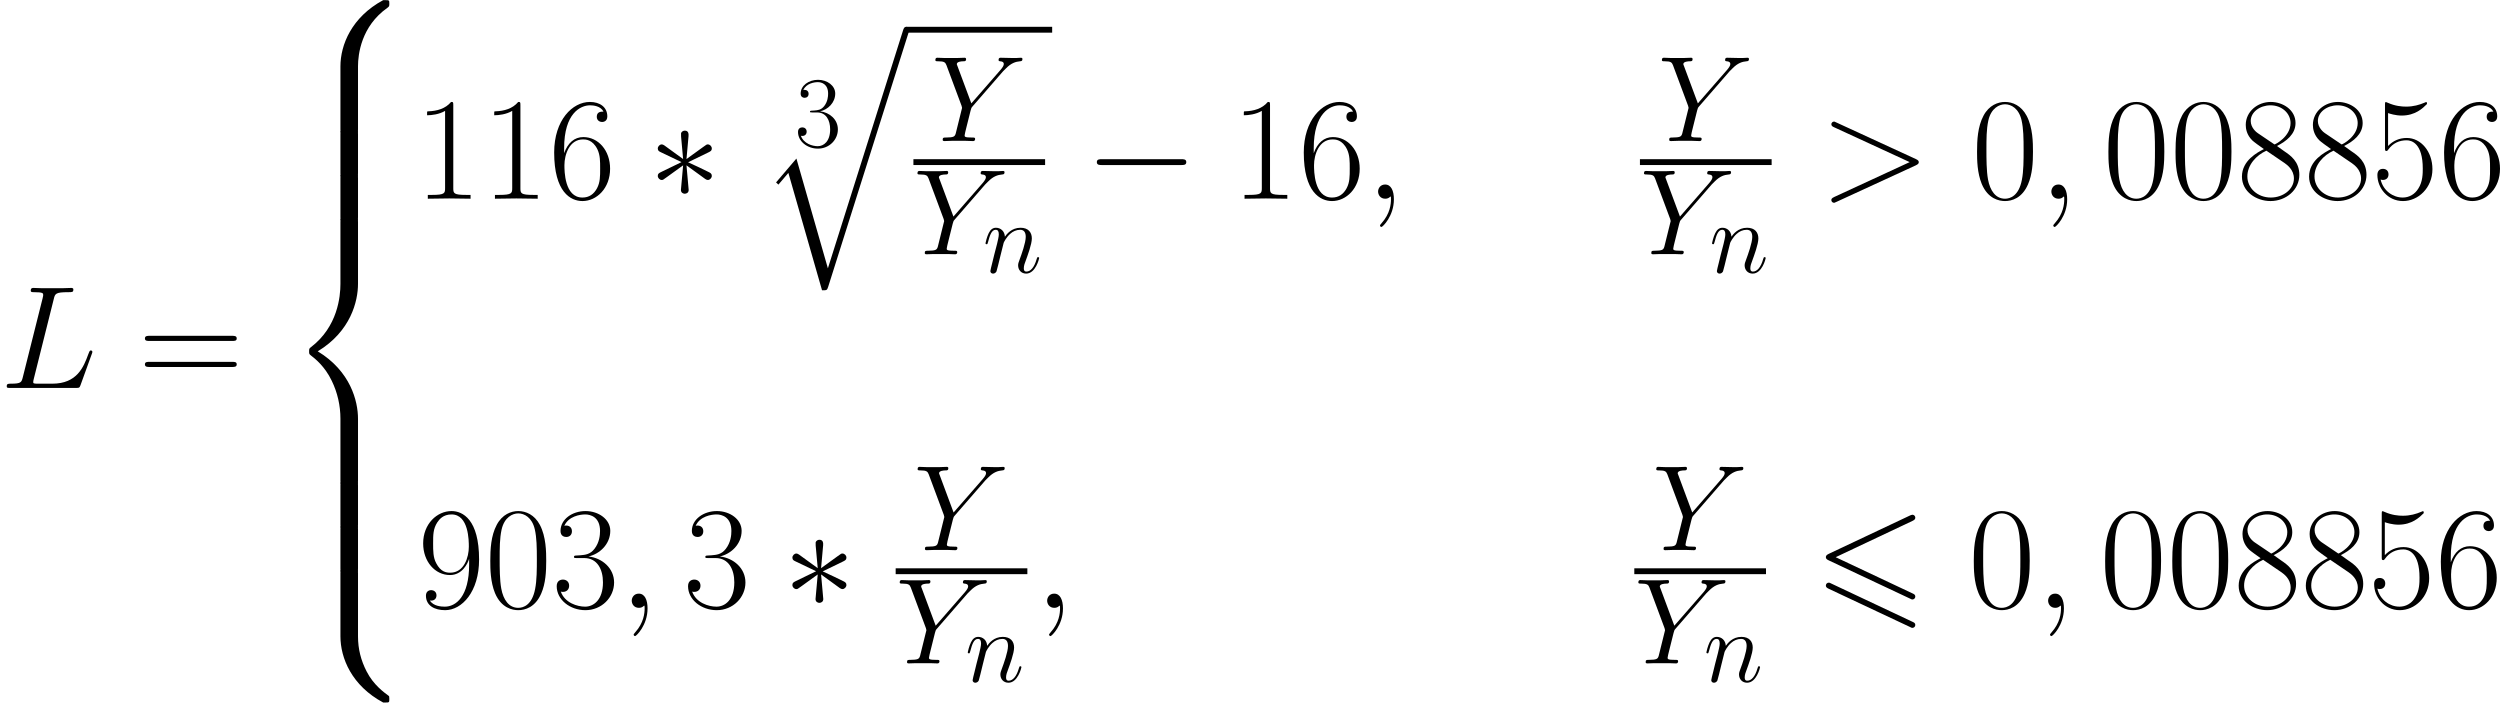 <?xml version='1.0' encoding='UTF-8'?>
<!-- Generated by CodeCogs with dvisvgm 2.9.1 -->
<svg version='1.1' xmlns='http://www.w3.org/2000/svg' xmlns:xlink='http://www.w3.org/1999/xlink' width='478.349pt' height='134.418pt' viewBox='-.239 -.228 478.349 134.418'>
<defs>
<path id='g3-59' d='M3.357 .069C3.357-.93 3.03-1.67 2.324-1.67C1.773-1.67 1.498-1.222 1.498-.844S1.756 0 2.341 0C2.565 0 2.754-.069 2.909-.224C2.944-.258 2.961-.258 2.978-.258C3.013-.258 3.013-.017 3.013 .069C3.013 .637 2.909 1.756 1.911 2.875C1.722 3.082 1.722 3.116 1.722 3.15C1.722 3.237 1.808 3.323 1.894 3.323C2.031 3.323 3.357 2.049 3.357 .069Z'/>
<path id='g3-62' d='M11.345-3.925C11.672-4.08 11.689-4.183 11.689-4.304C11.689-4.407 11.655-4.528 11.345-4.665L2.031-8.952C1.808-9.055 1.773-9.073 1.739-9.073C1.532-9.073 1.412-8.9 1.412-8.763C1.412-8.556 1.549-8.487 1.773-8.384L10.622-4.304L1.756-.207C1.412-.052 1.412 .069 1.412 .172C1.412 .31 1.532 .482 1.739 .482C1.773 .482 1.79 .465 2.031 .362L11.345-3.925Z'/>
<path id='g3-76' d='M6.318-10.433C6.473-11.087 6.525-11.259 8.04-11.259C8.504-11.259 8.625-11.259 8.625-11.586C8.625-11.758 8.436-11.758 8.367-11.758C8.022-11.758 7.626-11.724 7.282-11.724H4.975C4.648-11.724 4.269-11.758 3.942-11.758C3.805-11.758 3.615-11.758 3.615-11.431C3.615-11.259 3.77-11.259 4.028-11.259C5.079-11.259 5.079-11.121 5.079-10.932C5.079-10.897 5.079-10.794 5.01-10.536L2.686-1.274C2.531-.671 2.496-.499 1.291-.499C.964-.499 .792-.499 .792-.189C.792 0 .895 0 1.24 0H8.952C9.331 0 9.348-.017 9.468-.327L10.794-3.994C10.829-4.08 10.863-4.183 10.863-4.235C10.863-4.338 10.777-4.407 10.691-4.407C10.674-4.407 10.587-4.407 10.553-4.338C10.519-4.321 10.519-4.287 10.381-3.96C9.83-2.445 9.055-.499 6.146-.499H4.493C4.252-.499 4.218-.499 4.114-.516C3.925-.534 3.908-.568 3.908-.706C3.908-.826 3.942-.93 3.977-1.085L6.318-10.433Z'/>
<path id='g3-89' d='M10.123-9.847L10.519-10.243C11.276-11.018 11.913-11.207 12.516-11.259C12.705-11.276 12.86-11.293 12.86-11.586C12.86-11.758 12.688-11.758 12.653-11.758C12.447-11.758 12.223-11.724 12.016-11.724H11.311C10.811-11.724 10.278-11.758 9.796-11.758C9.675-11.758 9.486-11.758 9.486-11.431C9.486-11.276 9.658-11.259 9.71-11.259C10.226-11.224 10.226-10.966 10.226-10.863C10.226-10.674 10.088-10.415 9.744-10.019L5.647-5.32L3.701-10.553C3.598-10.794 3.598-10.829 3.598-10.863C3.598-11.224 4.304-11.259 4.51-11.259S4.906-11.259 4.906-11.569C4.906-11.758 4.751-11.758 4.648-11.758C4.356-11.758 4.011-11.724 3.719-11.724H1.808C1.498-11.724 1.171-11.758 .878-11.758C.757-11.758 .568-11.758 .568-11.431C.568-11.259 .723-11.259 .981-11.259C1.825-11.259 1.98-11.104 2.135-10.708L4.269-4.975C4.287-4.924 4.338-4.734 4.338-4.683S3.495-1.24 3.443-1.067C3.305-.603 3.133-.516 2.031-.499C1.739-.499 1.601-.499 1.601-.172C1.601 0 1.79 0 1.842 0C2.152 0 2.513-.034 2.841-.034H4.872C5.182-.034 5.543 0 5.853 0C5.974 0 6.18 0 6.18-.31C6.18-.499 6.06-.499 5.767-.499C4.7-.499 4.7-.62 4.7-.809C4.7-.93 4.838-1.481 4.924-1.825L5.543-4.304C5.647-4.665 5.647-4.7 5.802-4.872L10.123-9.847Z'/>
<path id='g3-110' d='M3.546-5.044C3.581-5.147 4.011-6.008 4.648-6.559C5.096-6.972 5.681-7.248 6.352-7.248C7.041-7.248 7.282-6.731 7.282-6.043C7.282-5.061 6.576-3.099 6.232-2.169C6.077-1.756 5.991-1.532 5.991-1.222C5.991-.448 6.525 .172 7.351 .172C8.952 .172 9.555-2.359 9.555-2.462C9.555-2.548 9.486-2.617 9.382-2.617C9.227-2.617 9.21-2.565 9.124-2.272C8.728-.861 8.074-.172 7.403-.172C7.23-.172 6.955-.189 6.955-.74C6.955-1.171 7.144-1.687 7.248-1.928C7.592-2.875 8.315-4.803 8.315-5.784C8.315-6.817 7.713-7.592 6.404-7.592C4.872-7.592 4.063-6.507 3.753-6.077C3.701-7.058 2.995-7.592 2.238-7.592C1.687-7.592 1.308-7.265 1.016-6.68C.706-6.06 .465-5.027 .465-4.958S.534-4.803 .654-4.803C.792-4.803 .809-4.82 .912-5.216C1.188-6.266 1.498-7.248 2.186-7.248C2.582-7.248 2.72-6.972 2.72-6.456C2.72-6.077 2.548-5.406 2.427-4.872L1.945-3.013C1.876-2.686 1.687-1.911 1.601-1.601C1.481-1.153 1.291-.344 1.291-.258C1.291-.017 1.481 .172 1.739 .172C1.945 .172 2.186 .069 2.324-.189C2.359-.275 2.513-.878 2.6-1.222L2.978-2.772L3.546-5.044Z'/>
<use id='g4-89' xlink:href='#g3-89' transform='scale(1.2)'/>
<path id='g0-54' d='M16.731-14.724C17.029-14.872 17.202-14.996 17.202-15.269S16.979-15.765 16.706-15.765C16.583-15.765 16.359-15.665 16.26-15.616L2.553-9.146C2.132-8.948 2.057-8.775 2.057-8.576S2.156-8.205 2.553-8.031L16.26-1.586C16.583-1.413 16.632-1.413 16.706-1.413C16.979-1.413 17.202-1.636 17.202-1.909C17.202-2.231 16.979-2.33 16.706-2.454L3.718-8.576L16.731-14.724ZM16.26 3.222C16.583 3.396 16.632 3.396 16.706 3.396C16.979 3.396 17.202 3.173 17.202 2.9C17.202 2.578 16.979 2.479 16.706 2.355L3.024-4.09C2.702-4.263 2.652-4.263 2.553-4.263C2.256-4.263 2.057-4.04 2.057-3.768C2.057-3.569 2.156-3.396 2.553-3.222L16.26 3.222Z'/>
<path id='g2-0' d='M16.335-5.701C16.756-5.701 17.202-5.701 17.202-6.197S16.756-6.693 16.335-6.693H2.925C2.503-6.693 2.057-6.693 2.057-6.197S2.503-5.701 2.925-5.701H16.335Z'/>
<path id='g2-3' d='M6.816-10.584C6.841-10.931 6.841-11.526 6.197-11.526C5.8-11.526 5.478-11.204 5.552-10.882V-10.559L5.899-6.717L2.727-9.022C2.503-9.146 2.454-9.196 2.28-9.196C1.933-9.196 1.611-8.849 1.611-8.502C1.611-8.105 1.859-8.006 2.107-7.882L5.627-6.197L2.206-4.536C1.809-4.338 1.611-4.239 1.611-3.867S1.933-3.173 2.28-3.173C2.454-3.173 2.503-3.173 3.123-3.644L5.899-5.651L5.528-1.487C5.528-.967 5.974-.843 6.172-.843C6.469-.843 6.841-1.016 6.841-1.487L6.469-5.651L9.642-3.346C9.865-3.222 9.915-3.173 10.088-3.173C10.435-3.173 10.758-3.52 10.758-3.867C10.758-4.239 10.534-4.363 10.237-4.511C8.75-5.255 8.7-5.255 6.742-6.172L10.163-7.833C10.559-8.031 10.758-8.13 10.758-8.502S10.435-9.196 10.088-9.196C9.915-9.196 9.865-9.196 9.246-8.725L6.469-6.717L6.816-10.584Z'/>
<path id='g1-56' d='M12.493 11.229C12.493 9.196 13.038 4.462 17.45 1.339C17.772 1.091 17.797 1.066 17.797 .62C17.797 .05 17.772 .025 17.153 .025H16.756C11.427 2.9 9.518 7.585 9.518 11.229V21.887C9.518 22.531 9.543 22.556 10.212 22.556H11.799C12.468 22.556 12.493 22.531 12.493 21.887V11.229Z'/>
<path id='g1-58' d='M17.153 22.284C17.772 22.284 17.797 22.259 17.797 21.689C17.797 21.243 17.772 21.218 17.673 21.143C16.905 20.573 15.12 19.309 13.955 17.029C12.988 15.145 12.493 13.236 12.493 11.08V.421C12.493-.223 12.468-.248 11.799-.248H10.212C9.543-.248 9.518-.223 9.518 .421V11.08C9.518 14.748 11.427 19.433 16.756 22.284H17.153Z'/>
<path id='g1-60' d='M9.518 44.195C9.518 44.84 9.543 44.865 10.212 44.865H11.799C12.468 44.865 12.493 44.84 12.493 44.195V33.735C12.493 30.736 11.229 25.679 5.676 22.308C11.278 18.913 12.493 13.806 12.493 10.882V.421C12.493-.223 12.468-.248 11.799-.248H10.212C9.543-.248 9.518-.223 9.518 .421V10.906C9.518 12.988 9.072 18.144 4.511 21.614C4.239 21.837 4.214 21.862 4.214 22.308S4.239 22.779 4.511 23.002C5.156 23.498 6.866 24.812 8.056 27.315C9.022 29.298 9.518 31.504 9.518 33.71V44.195Z'/>
<path id='g1-62' d='M12.493 .421C12.493-.223 12.468-.248 11.799-.248H10.212C9.543-.248 9.518-.223 9.518 .421V7.015C9.518 7.659 9.543 7.684 10.212 7.684H11.799C12.468 7.684 12.493 7.659 12.493 7.015V.421Z'/>
<path id='g1-113' d='M11.501 39.907L6.172 21.317L2.727 25.357L3.123 25.729L4.809 23.746L10.51 43.625C11.328 43.625 11.352 43.625 11.551 43.03L25.159 0C25.283-.372 25.283-.471 25.283-.496C25.283-.768 25.084-.991 24.787-.991C24.415-.991 24.316-.669 24.217-.347L11.501 39.907Z'/>
<path id='g6-48' d='M7.23-5.526C7.23-6.576 7.213-8.367 6.49-9.744C5.853-10.949 4.838-11.379 3.942-11.379C3.116-11.379 2.066-11.001 1.412-9.761C.723-8.47 .654-6.869 .654-5.526C.654-4.545 .671-3.047 1.205-1.739C1.945 .034 3.271 .275 3.942 .275C4.734 .275 5.939-.052 6.645-1.687C7.162-2.875 7.23-4.269 7.23-5.526ZM3.942 0C2.841 0 2.186-.947 1.945-2.255C1.756-3.271 1.756-4.751 1.756-5.716C1.756-7.041 1.756-8.143 1.98-9.193C2.307-10.656 3.271-11.104 3.942-11.104C4.648-11.104 5.561-10.639 5.888-9.227C6.111-8.246 6.129-7.093 6.129-5.716C6.129-4.597 6.129-3.219 5.922-2.204C5.561-.327 4.545 0 3.942 0Z'/>
<path id='g6-49' d='M4.579-11.001C4.579-11.362 4.562-11.379 4.321-11.379C3.65-10.57 2.634-10.312 1.67-10.278C1.618-10.278 1.532-10.278 1.515-10.243S1.498-10.174 1.498-9.813C2.031-9.813 2.927-9.916 3.615-10.329V-1.257C3.615-.654 3.581-.448 2.1-.448H1.584V0C2.41-.017 3.271-.034 4.097-.034S5.784-.017 6.611 0V-.448H6.094C4.614-.448 4.579-.637 4.579-1.257V-11.001Z'/>
<path id='g6-51' d='M3.805-5.853C5.337-5.853 6.008-4.528 6.008-2.995C6.008-.93 4.906-.138 3.908-.138C2.995-.138 1.515-.585 1.05-1.911C1.136-1.876 1.222-1.876 1.308-1.876C1.722-1.876 2.031-2.152 2.031-2.6C2.031-3.099 1.653-3.323 1.308-3.323C1.016-3.323 .568-3.185 .568-2.548C.568-.964 2.117 .275 3.942 .275C5.853 .275 7.317-1.222 7.317-2.978C7.317-4.648 5.939-5.853 4.304-6.043C5.612-6.318 6.869-7.489 6.869-9.055C6.869-10.398 5.509-11.379 3.96-11.379C2.393-11.379 1.016-10.415 1.016-9.038C1.016-8.436 1.463-8.332 1.687-8.332C2.049-8.332 2.359-8.556 2.359-9.004S2.049-9.675 1.687-9.675C1.618-9.675 1.532-9.675 1.463-9.641C1.963-10.777 3.323-10.983 3.925-10.983S5.664-10.691 5.664-9.038C5.664-8.556 5.595-7.695 5.01-6.938C4.493-6.266 3.908-6.232 3.34-6.18C3.254-6.18 2.858-6.146 2.789-6.146C2.668-6.129 2.6-6.111 2.6-5.991S2.617-5.853 2.961-5.853H3.805Z'/>
<path id='g6-53' d='M1.963-10.071C2.135-10.002 2.841-9.778 3.564-9.778C5.165-9.778 6.043-10.639 6.542-11.138C6.542-11.276 6.542-11.362 6.439-11.362C6.421-11.362 6.387-11.362 6.249-11.293C5.647-11.035 4.941-10.829 4.08-10.829C3.564-10.829 2.789-10.897 1.945-11.276C1.756-11.362 1.722-11.362 1.704-11.362C1.618-11.362 1.601-11.345 1.601-11.001V-6.008C1.601-5.698 1.601-5.612 1.773-5.612C1.859-5.612 1.894-5.647 1.98-5.767C2.531-6.542 3.288-6.869 4.149-6.869C4.751-6.869 6.043-6.49 6.043-3.546C6.043-2.995 6.043-1.997 5.526-1.205C5.096-.499 4.424-.138 3.684-.138C2.548-.138 1.394-.93 1.085-2.255C1.153-2.238 1.291-2.204 1.36-2.204C1.584-2.204 2.014-2.324 2.014-2.858C2.014-3.323 1.687-3.512 1.36-3.512C.964-3.512 .706-3.271 .706-2.789C.706-1.291 1.894 .275 3.719 .275C5.492 .275 7.179-1.257 7.179-3.478C7.179-5.543 5.836-7.144 4.166-7.144C3.288-7.144 2.548-6.817 1.963-6.198V-10.071Z'/>
<path id='g6-54' d='M1.825-5.939C1.825-10.054 3.753-10.983 4.872-10.983C5.233-10.983 6.111-10.915 6.456-10.243C6.18-10.243 5.664-10.243 5.664-9.641C5.664-9.176 6.043-9.021 6.284-9.021C6.439-9.021 6.903-9.09 6.903-9.675C6.903-10.76 6.043-11.379 4.855-11.379C2.806-11.379 .654-9.245 .654-5.44C.654-.757 2.6 .275 3.977 .275C5.647 .275 7.23-1.222 7.23-3.529C7.23-5.681 5.836-7.248 4.08-7.248C3.03-7.248 2.255-6.559 1.825-5.354V-5.939ZM3.977-.138C1.859-.138 1.859-3.305 1.859-3.942C1.859-5.182 2.445-6.972 4.046-6.972C4.338-6.972 5.182-6.972 5.75-5.784C6.06-5.113 6.06-4.407 6.06-3.546C6.06-2.617 6.06-1.928 5.698-1.24C5.32-.534 4.769-.138 3.977-.138Z'/>
<path id='g6-56' d='M4.683-6.198C5.767-6.748 6.869-7.575 6.869-8.9C6.869-10.467 5.354-11.379 3.96-11.379C2.393-11.379 1.016-10.243 1.016-8.677C1.016-8.246 1.119-7.506 1.79-6.852C1.963-6.68 2.686-6.163 3.15-5.836C2.376-5.44 .568-4.493 .568-2.6C.568-.826 2.255 .275 3.925 .275C5.767 .275 7.317-1.05 7.317-2.806C7.317-4.373 6.266-5.096 5.578-5.561L4.683-6.198ZM2.427-7.713C2.29-7.799 1.601-8.332 1.601-9.141C1.601-10.192 2.686-10.983 3.925-10.983C5.285-10.983 6.284-10.019 6.284-8.9C6.284-7.299 4.493-6.387 4.407-6.387C4.39-6.387 4.373-6.387 4.235-6.49L2.427-7.713ZM5.595-4.183C5.853-3.994 6.68-3.426 6.68-2.376C6.68-1.102 5.406-.138 3.96-.138C2.393-.138 1.205-1.257 1.205-2.617S2.255-5.113 3.443-5.647L5.595-4.183Z'/>
<path id='g6-57' d='M6.06-5.096C6.06-1.308 4.493-.138 3.202-.138C2.806-.138 1.842-.189 1.446-.861C1.894-.792 2.221-1.033 2.221-1.463C2.221-1.928 1.842-2.083 1.601-2.083C1.446-2.083 .981-2.014 .981-1.429C.981-.258 1.997 .275 3.237 .275C5.216 .275 7.23-1.894 7.23-5.681C7.23-10.398 5.302-11.379 3.994-11.379C2.29-11.379 .654-9.882 .654-7.575C.654-5.44 2.049-3.856 3.805-3.856C5.251-3.856 5.888-5.199 6.06-5.767V-5.096ZM3.839-4.132C3.374-4.132 2.72-4.218 2.186-5.251C1.825-5.922 1.825-6.714 1.825-7.558C1.825-8.573 1.825-9.279 2.307-10.037C2.548-10.398 2.995-10.983 3.994-10.983C6.025-10.983 6.025-7.867 6.025-7.179C6.025-5.957 5.475-4.132 3.839-4.132Z'/>
<path id='g6-61' d='M11.07-5.526C11.328-5.526 11.586-5.526 11.586-5.819C11.586-6.129 11.293-6.129 11.001-6.129H1.377C1.085-6.129 .792-6.129 .792-5.819C.792-5.526 1.05-5.526 1.308-5.526H11.07ZM11.001-2.462C11.293-2.462 11.586-2.462 11.586-2.772C11.586-3.064 11.328-3.064 11.07-3.064H1.308C1.05-3.064 .792-3.064 .792-2.772C.792-2.462 1.085-2.462 1.377-2.462H11.001Z'/>
<use id='g7-48' xlink:href='#g6-48' transform='scale(1.44)'/>
<use id='g7-49' xlink:href='#g6-49' transform='scale(1.44)'/>
<use id='g7-51' xlink:href='#g6-51' transform='scale(1.44)'/>
<use id='g7-53' xlink:href='#g6-53' transform='scale(1.44)'/>
<use id='g7-54' xlink:href='#g6-54' transform='scale(1.44)'/>
<use id='g7-56' xlink:href='#g6-56' transform='scale(1.44)'/>
<use id='g7-57' xlink:href='#g6-57' transform='scale(1.44)'/>
<use id='g7-61' xlink:href='#g6-61' transform='scale(1.44)'/>
<use id='g5-59' xlink:href='#g3-59' transform='scale(1.44)'/>
<use id='g5-62' xlink:href='#g3-62' transform='scale(1.44)'/>
<use id='g5-76' xlink:href='#g3-76' transform='scale(1.44)'/>
</defs>
<g id='page1' transform='matrix(1.13 0 0 1.13 -63.986 -61.02)'>
<use x='56.413' y='119.485' xlink:href='#g5-76'/>
<use x='79.812' y='119.485' xlink:href='#g7-61'/>
<use x='104.54' y='53.798' xlink:href='#g1-56'/>
<use x='104.54' y='76.107' xlink:href='#g1-62'/>
<use x='104.54' y='83.543' xlink:href='#g1-62'/>
<use x='104.54' y='90.979' xlink:href='#g1-60'/>
<use x='104.54' y='135.596' xlink:href='#g1-62'/>
<use x='104.54' y='143.033' xlink:href='#g1-62'/>
<use x='104.54' y='150.469' xlink:href='#g1-58'/>
<use x='126.573' y='87.446' xlink:href='#g7-49'/>
<use x='137.94' y='87.446' xlink:href='#g7-49'/>
<use x='149.308' y='87.446' xlink:href='#g7-54'/>
<use x='166.184' y='87.446' xlink:href='#g2-3'/>
<use x='190.971' y='78.691' xlink:href='#g6-51'/>
<use x='185.096' y='59.328' xlink:href='#g1-113'/>
<rect x='209.883' y='58.337' height='.991' width='24.69'/>
<use x='214.111' y='77.686' xlink:href='#g4-89'/>
<rect x='211.079' y='80.753' height='.991' width='22.299'/>
<use x='211.079' y='96.855' xlink:href='#g4-89'/>
<use x='222.817' y='99.955' xlink:href='#g3-110'/>
<use x='240.081' y='87.446' xlink:href='#g2-0'/>
<use x='264.868' y='87.446' xlink:href='#g7-49'/>
<use x='276.236' y='87.446' xlink:href='#g7-54'/>
<use x='287.604' y='87.446' xlink:href='#g5-59'/>
<use x='337.131' y='77.686' xlink:href='#g4-89'/>
<rect x='334.099' y='80.753' height='.991' width='22.299'/>
<use x='334.099' y='96.855' xlink:href='#g4-89'/>
<use x='345.837' y='99.955' xlink:href='#g3-110'/>
<use x='364.478' y='87.446' xlink:href='#g5-62'/>
<use x='390.24' y='87.446' xlink:href='#g7-48'/>
<use x='401.608' y='87.446' xlink:href='#g5-59'/>
<use x='412.481' y='87.446' xlink:href='#g7-48'/>
<use x='423.849' y='87.446' xlink:href='#g7-48'/>
<use x='435.217' y='87.446' xlink:href='#g7-56'/>
<use x='446.585' y='87.446' xlink:href='#g7-56'/>
<use x='457.952' y='87.446' xlink:href='#g7-53'/>
<use x='469.32' y='87.446' xlink:href='#g7-54'/>
<use x='127.124' y='156.721' xlink:href='#g7-57'/>
<use x='138.492' y='156.721' xlink:href='#g7-48'/>
<use x='149.86' y='156.721' xlink:href='#g7-51'/>
<use x='161.228' y='156.721' xlink:href='#g5-59'/>
<use x='172.1' y='156.721' xlink:href='#g7-51'/>
<use x='188.976' y='156.721' xlink:href='#g2-3'/>
<use x='211.106' y='146.961' xlink:href='#g4-89'/>
<rect x='208.074' y='150.028' height='.991' width='22.299'/>
<use x='208.074' y='166.131' xlink:href='#g4-89'/>
<use x='219.812' y='169.23' xlink:href='#g3-110'/>
<use x='231.568' y='156.721' xlink:href='#g5-59'/>
<use x='336.177' y='146.961' xlink:href='#g4-89'/>
<rect x='333.145' y='150.028' height='.991' width='22.299'/>
<use x='333.145' y='166.131' xlink:href='#g4-89'/>
<use x='344.884' y='169.23' xlink:href='#g3-110'/>
<use x='363.525' y='156.721' xlink:href='#g0-54'/>
<use x='389.689' y='156.721' xlink:href='#g7-48'/>
<use x='401.057' y='156.721' xlink:href='#g5-59'/>
<use x='411.93' y='156.721' xlink:href='#g7-48'/>
<use x='423.297' y='156.721' xlink:href='#g7-48'/>
<use x='434.665' y='156.721' xlink:href='#g7-56'/>
<use x='446.033' y='156.721' xlink:href='#g7-56'/>
<use x='457.401' y='156.721' xlink:href='#g7-53'/>
<use x='468.769' y='156.721' xlink:href='#g7-54'/>
</g>
</svg>